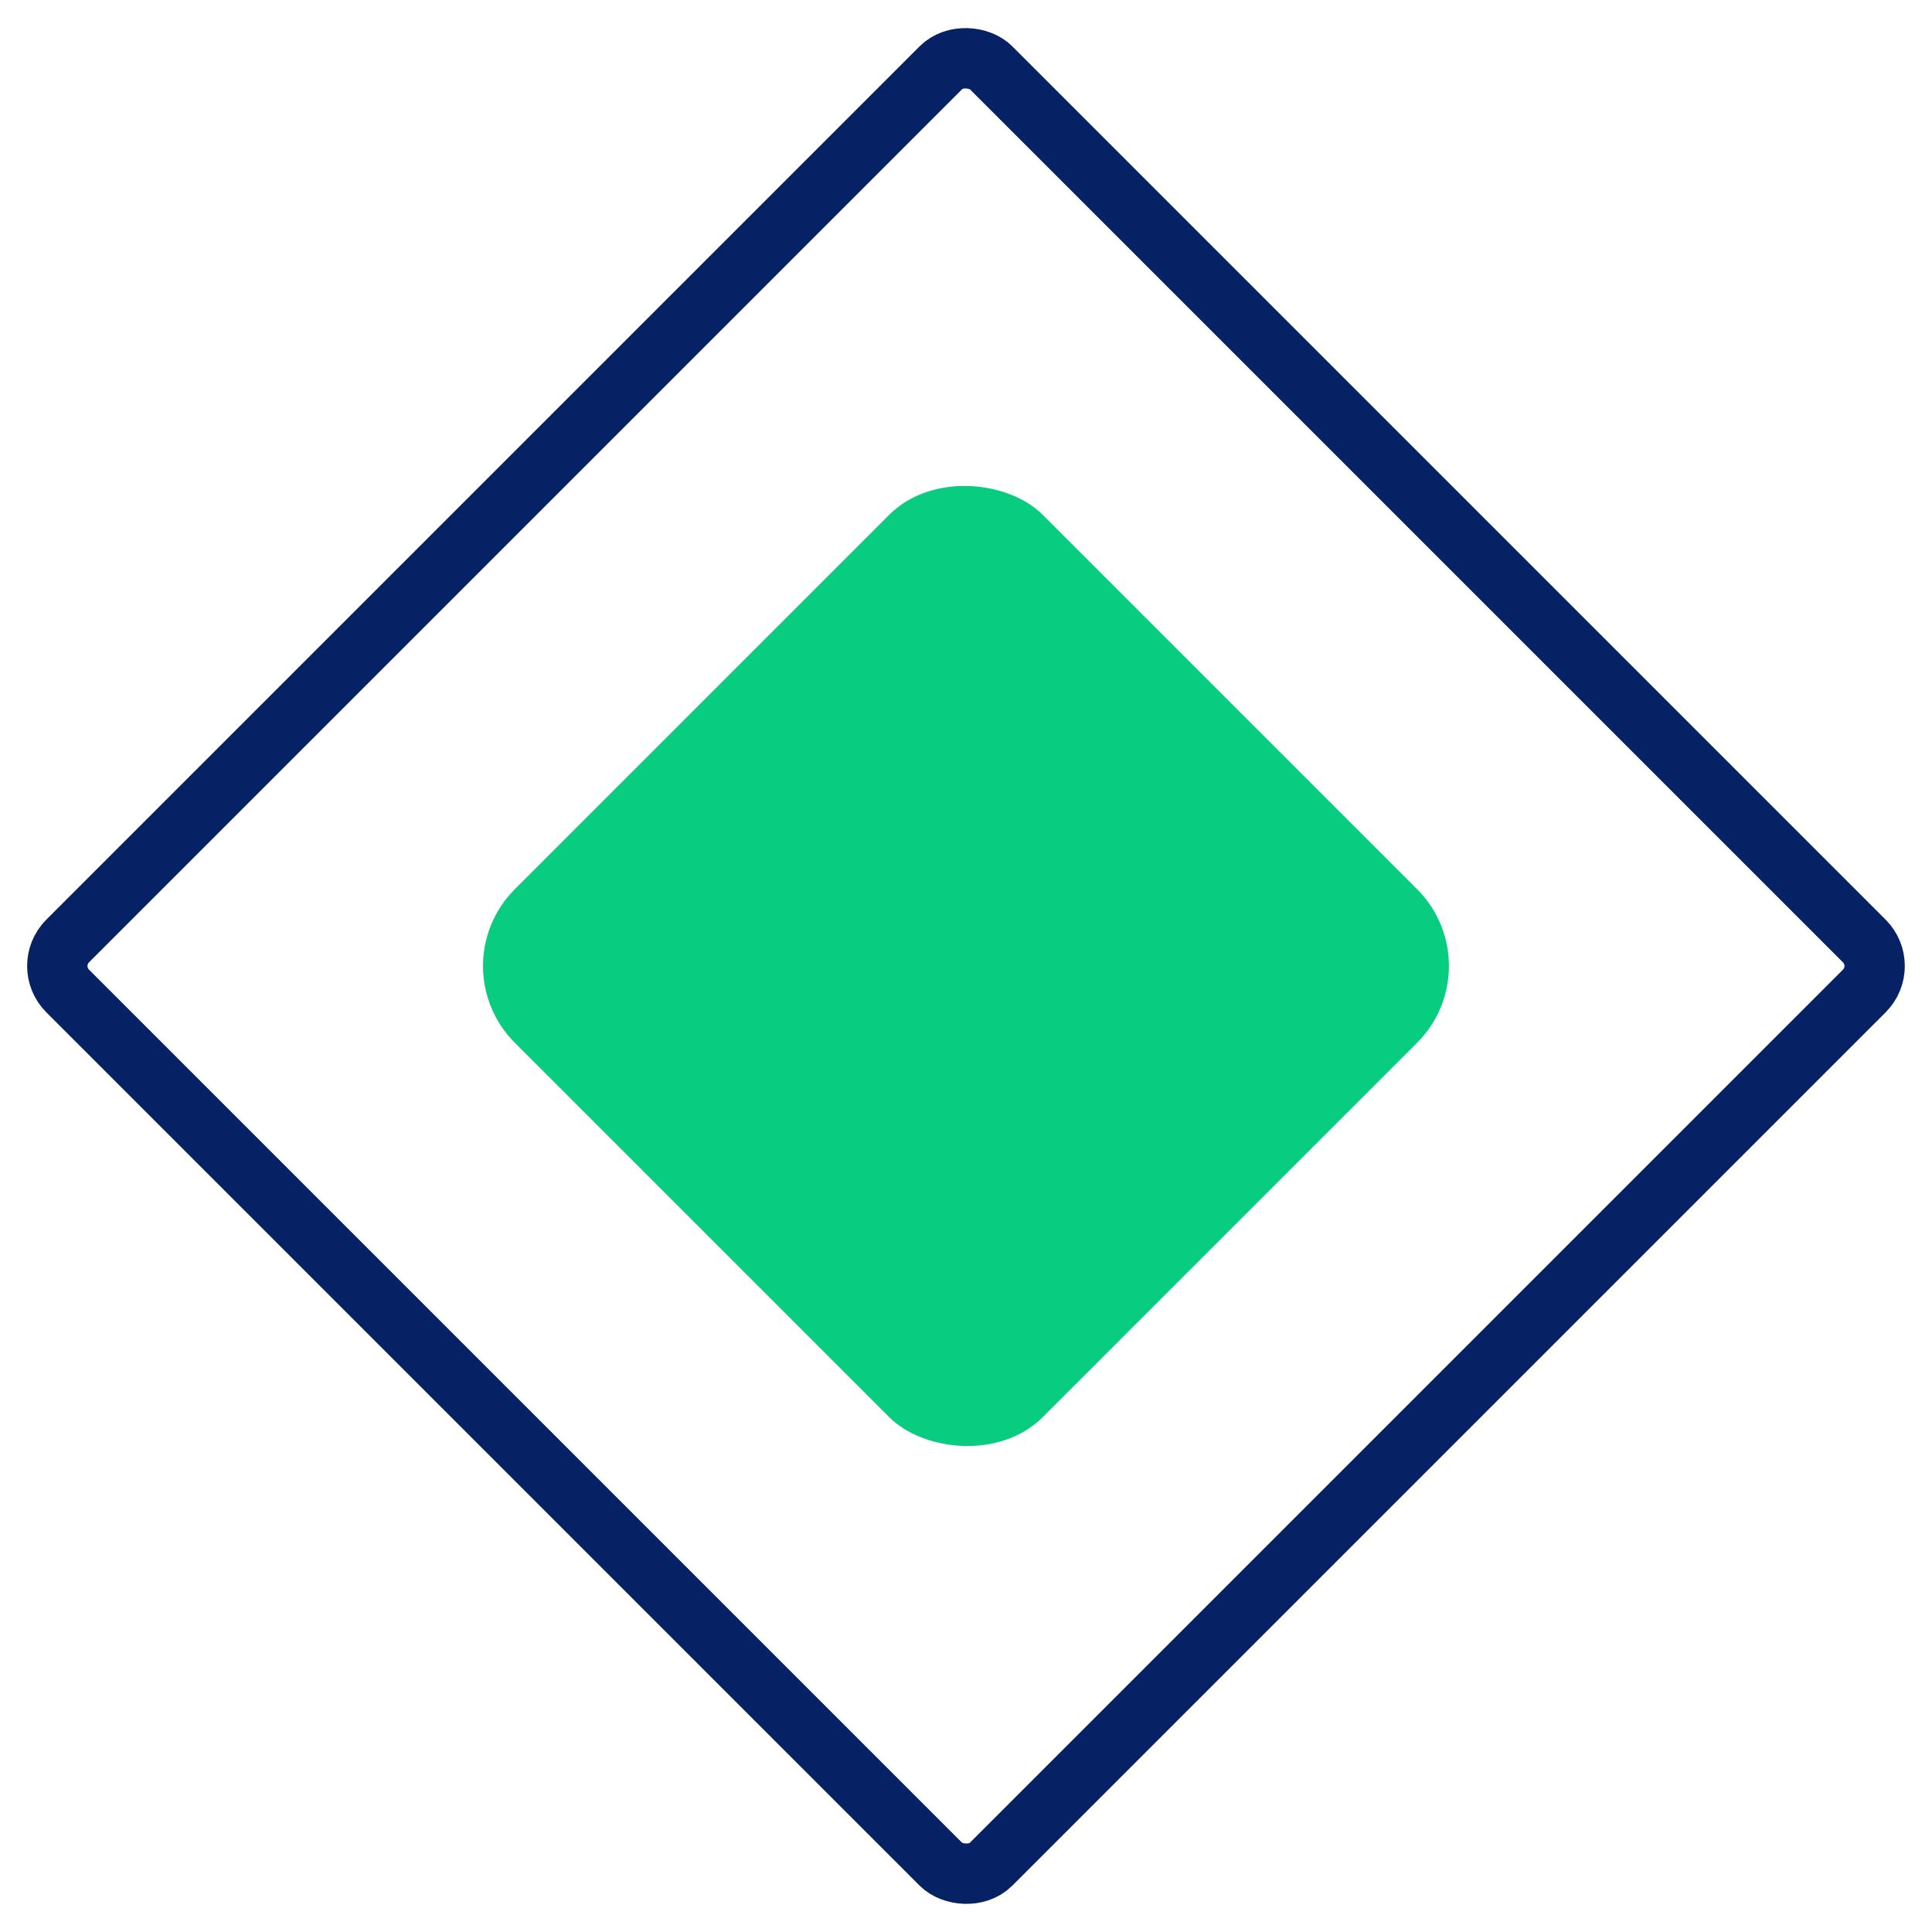 <svg xmlns="http://www.w3.org/2000/svg" width="53.225" height="53.225" viewBox="0 0 53.225 53.225">
  <g id="Group_87" data-name="Group 87" transform="translate(-127.388 -306.388)">
    <rect id="Rectangle_13" data-name="Rectangle 13" width="35.973" height="35.973" rx="0.975" transform="translate(128.563 333) rotate(-45)" fill="none" stroke="#062265" stroke-miterlimit="10" stroke-width="1.663"/>
    <rect id="Rectangle_14" data-name="Rectangle 14" width="20.568" height="20.568" rx="2.991" transform="translate(139.456 333) rotate(-45)" fill="#08cc7f"/>
  </g>
</svg>
